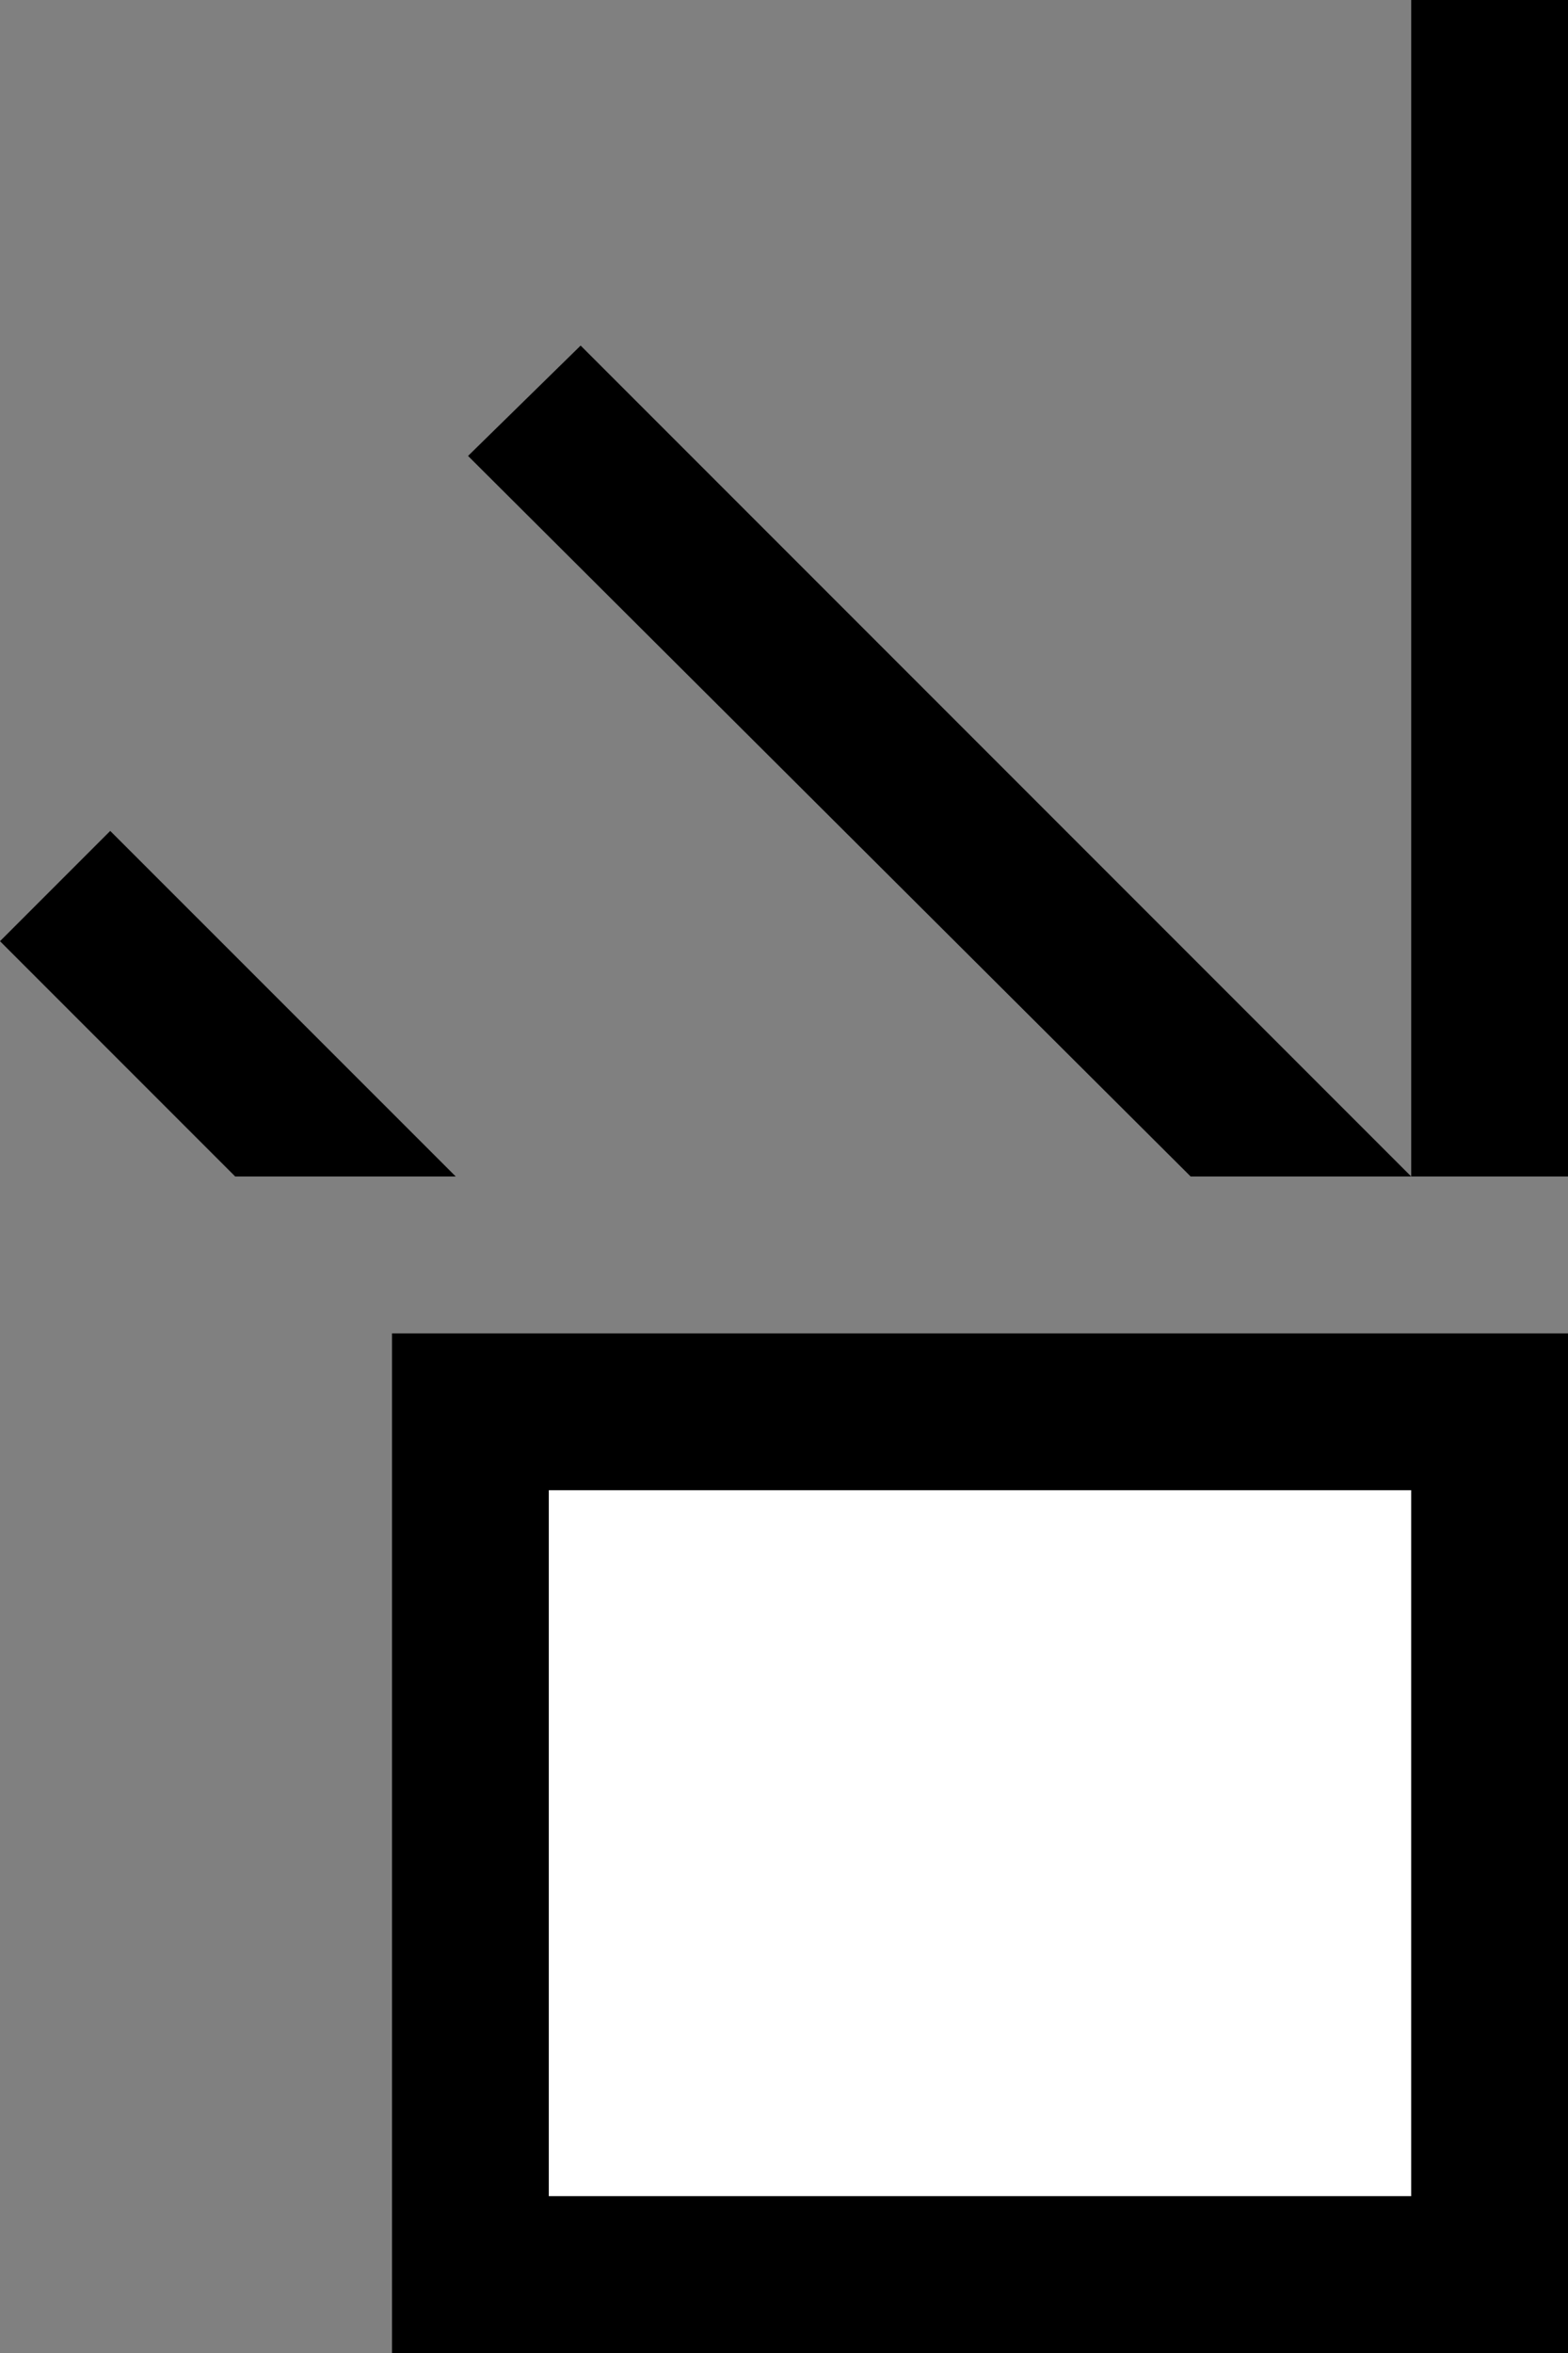 <svg xmlns="http://www.w3.org/2000/svg" width="20" height="30" version="1.0"><rect width="100%" height="100%" fill="#808080" stroke="none"/><path d="M5 17h15v13H5z"/><path fill="#fff" d="M7 19h11v9H7z"/><path d="M18 0h2v15h-2zM7.406 4.406L5.97 5.813 15.187 15H18L7.406 4.406zM1.406 10.594L0 12l3 3h2.813l-4.407-4.406z"/></svg>